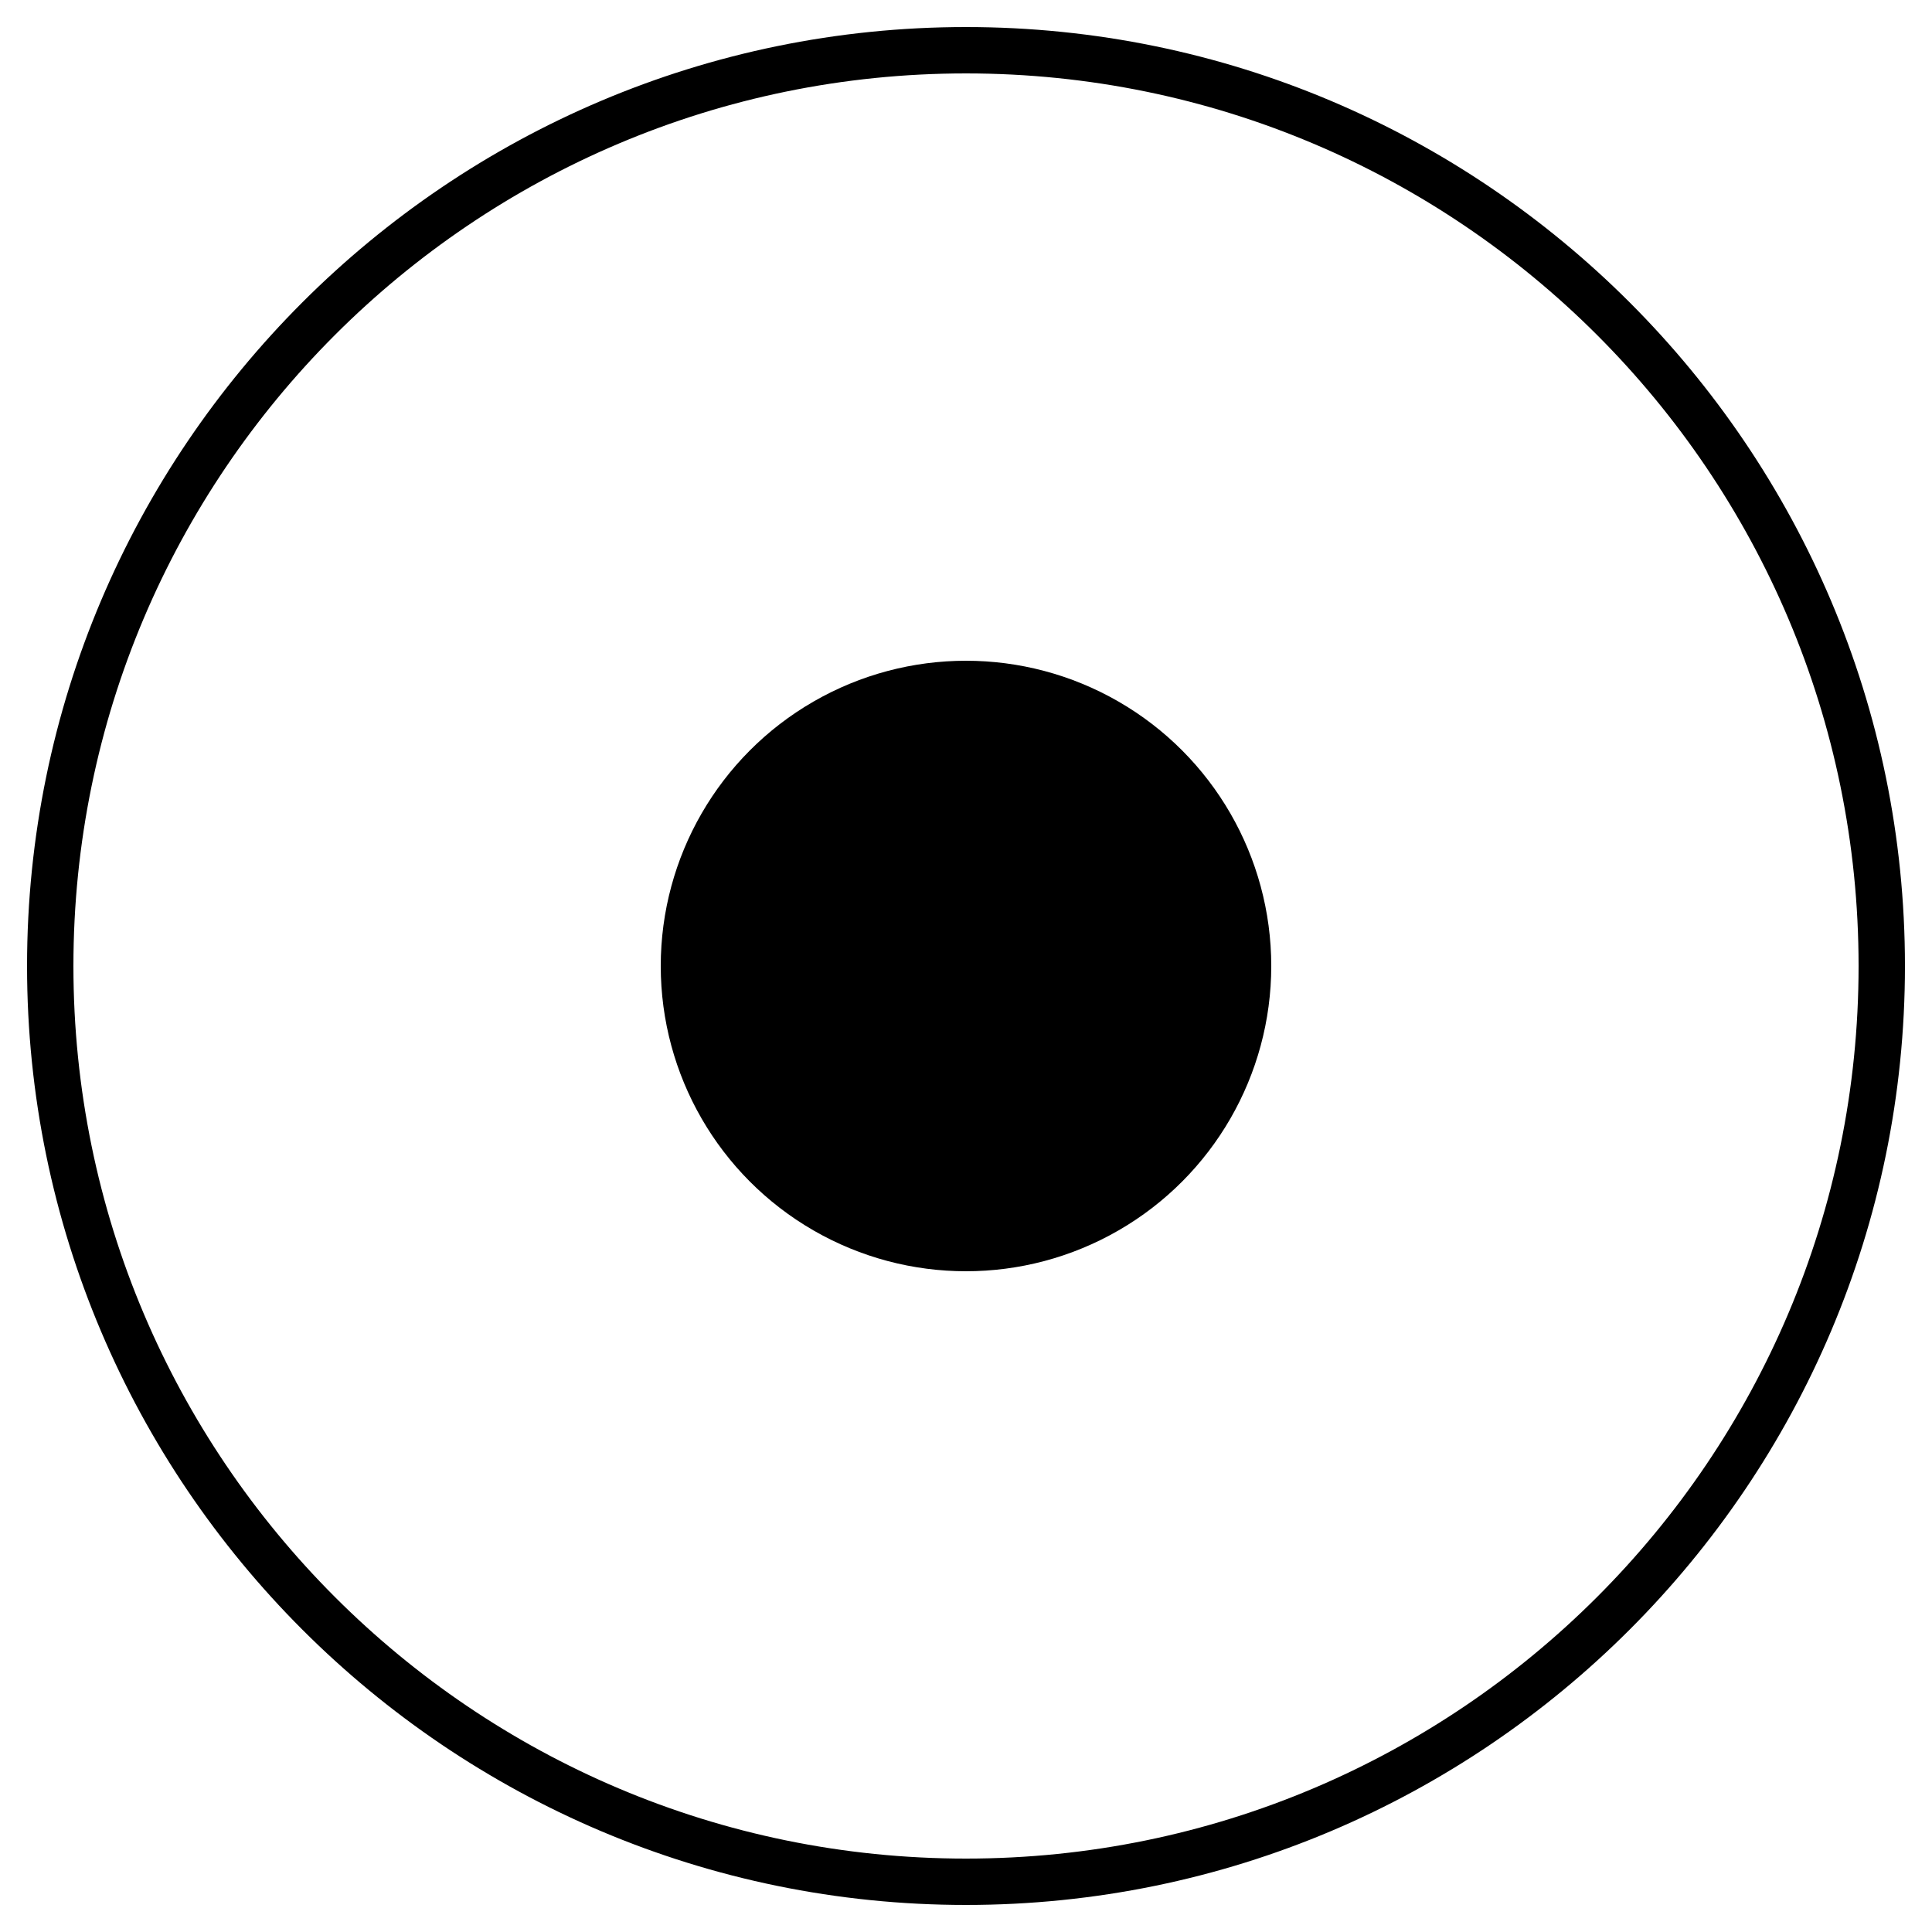 <svg xmlns="http://www.w3.org/2000/svg" viewBox="0 0 100 100"><circle cx="50" cy="50" r="15.8"/><path d="M50 1.4C23.2 1.4 1.4 23.2 1.4 50S23.2 98.6 50 98.6 98.6 76.8 98.6 50 76.8 1.4 50 1.4zm0 94.8C24.5 96.2 3.8 75.5 3.8 50S24.5 3.8 50 3.8 96.2 24.5 96.2 50 75.5 96.2 50 96.2z"/></svg>